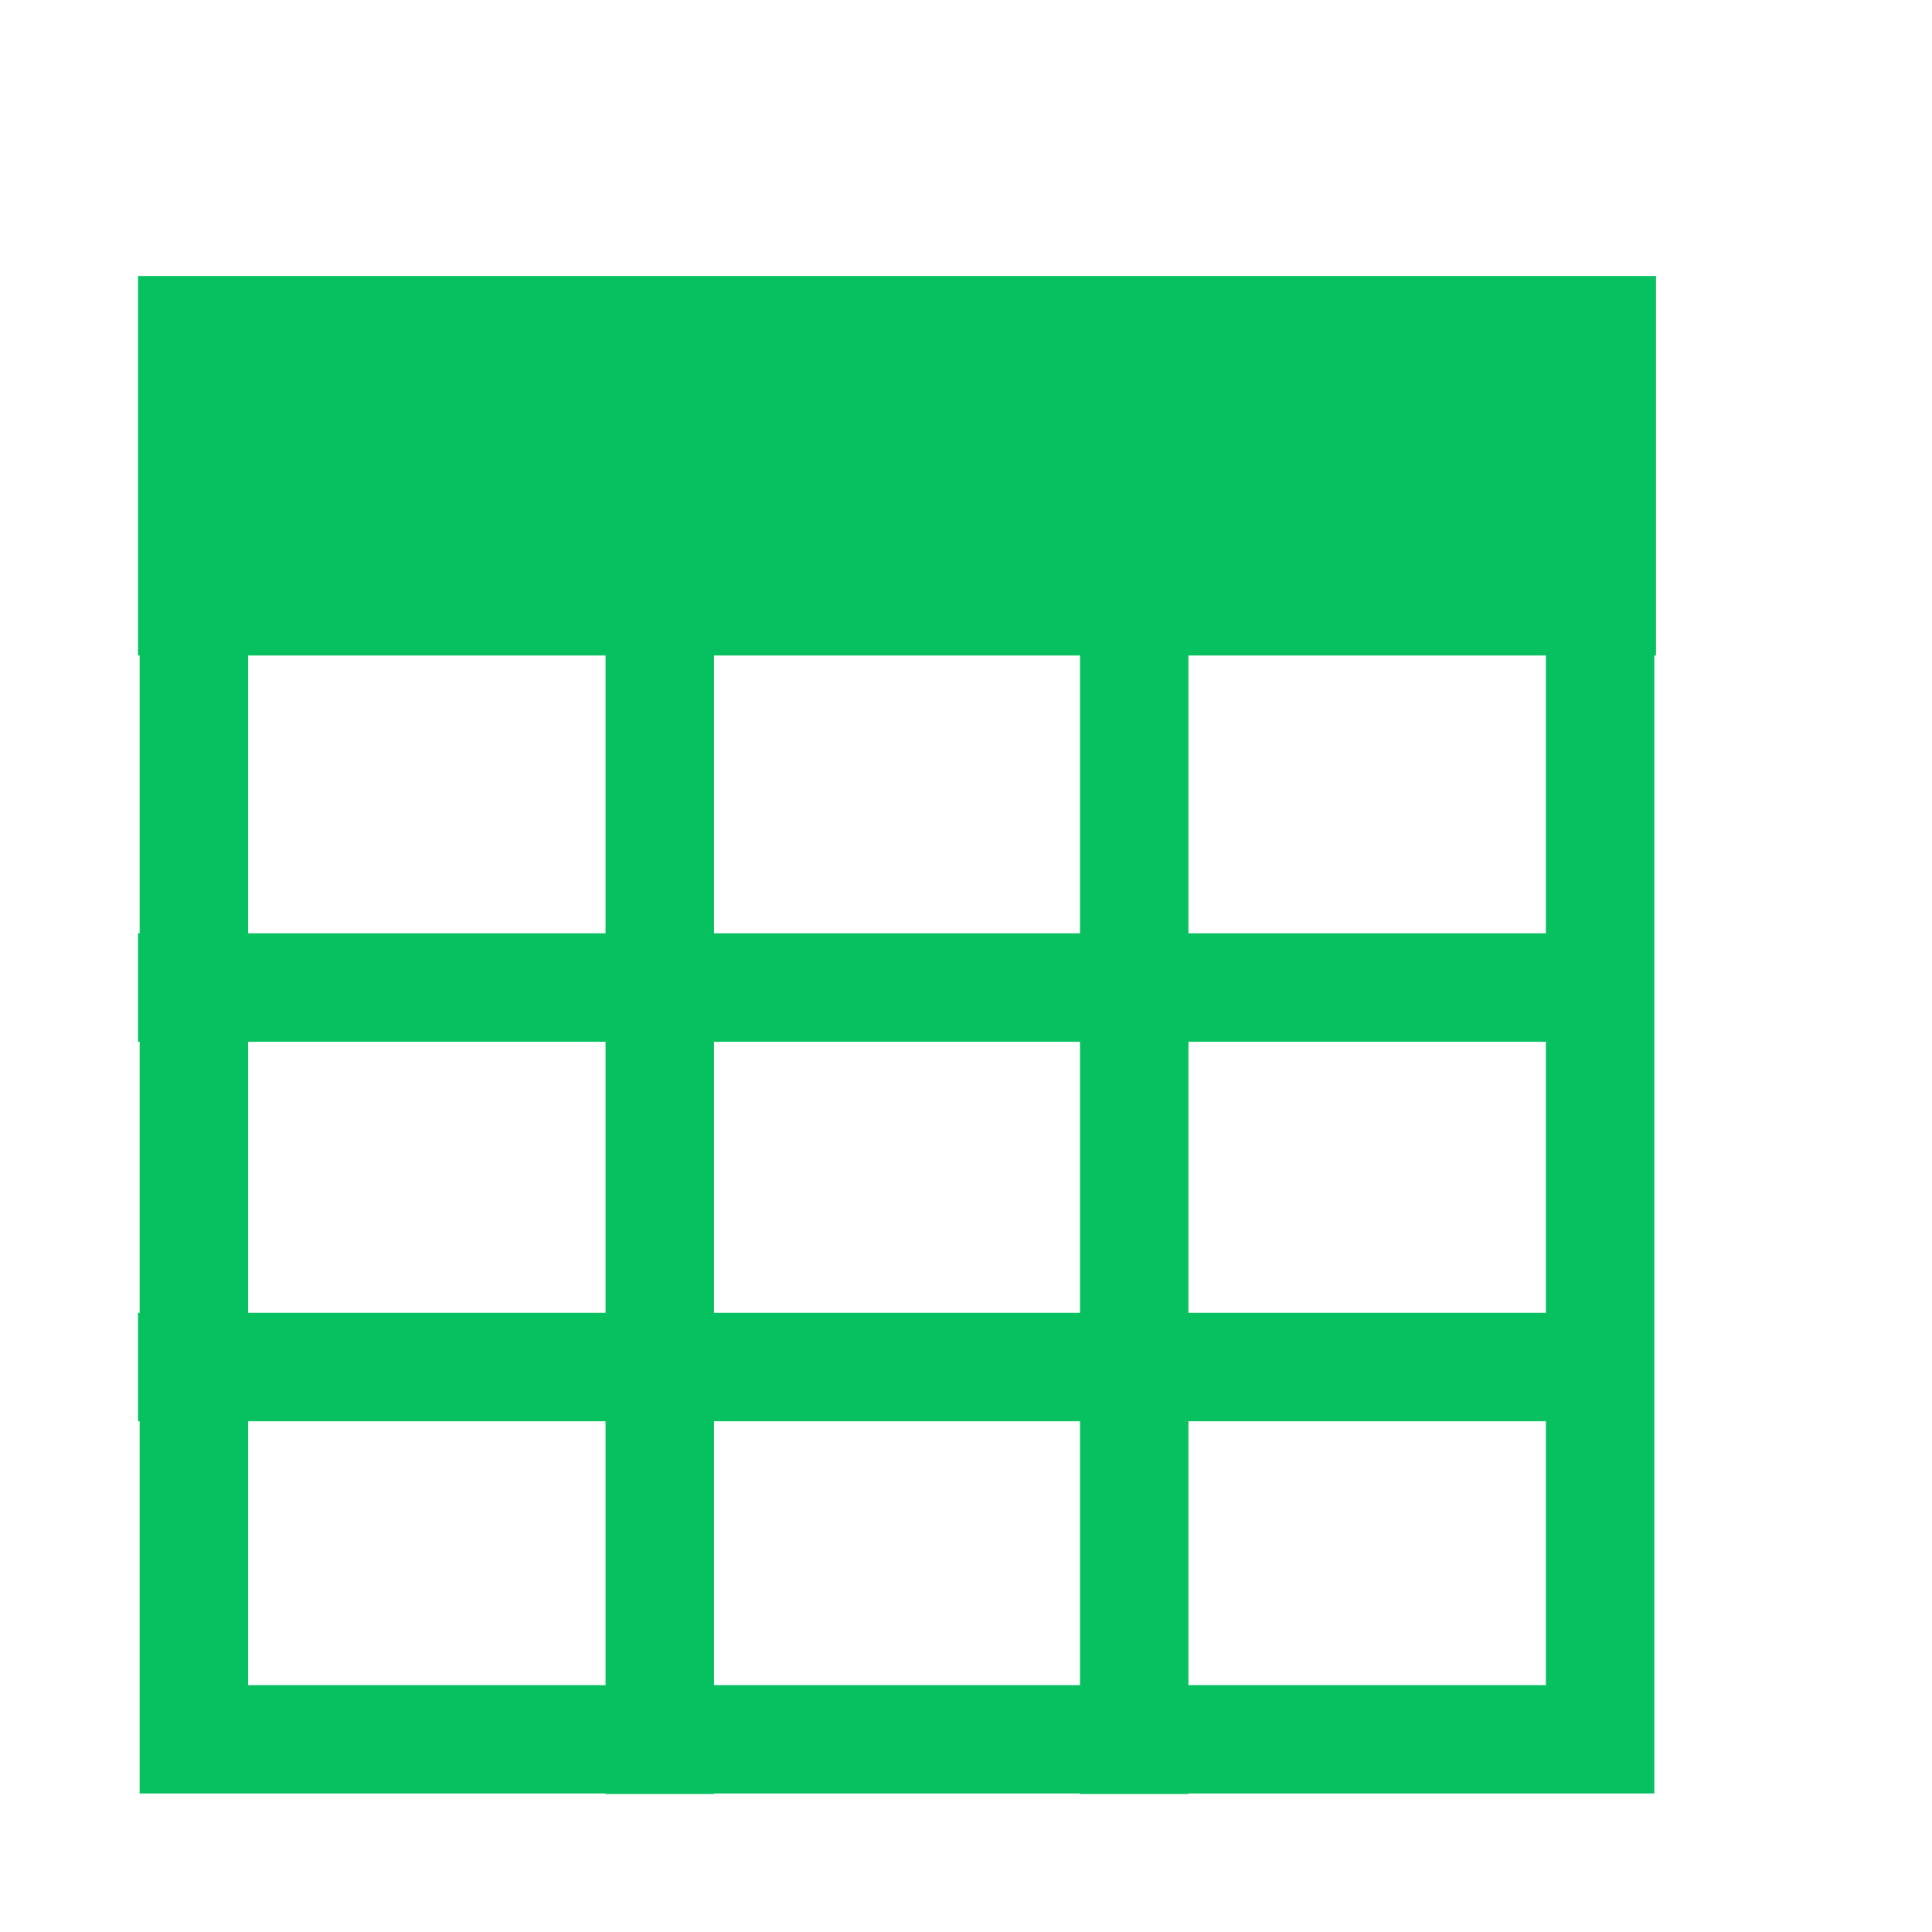 <svg width="14" height="14" viewBox="0 0 14 14" fill="none" xmlns="http://www.w3.org/2000/svg">
<path d="M12 2H1V4.75H1.012V6.763H1V7.549H1.012V9.513H1V10.299H1.012V12.996H4.388V13H5.174V12.996H7.826V13H8.612V12.996H11.988V4.75H12V2ZM7.826 6.763H5.174V4.75H7.826V6.763ZM7.826 9.513H5.174V7.549H7.826V9.513ZM8.612 7.549H11.202V9.513H8.612V7.549ZM1.798 4.75H4.388V6.763H1.798V4.75ZM1.798 7.549H4.388V9.513H1.798V7.549ZM1.798 12.211V10.299H4.388V12.211H1.798ZM5.174 12.211V10.299H7.826V12.211H5.174ZM8.612 12.211V10.299H11.202V12.211H8.612ZM11.202 6.763H8.612V4.75H11.202V6.763Z" fill="#07C160"/>
</svg>

